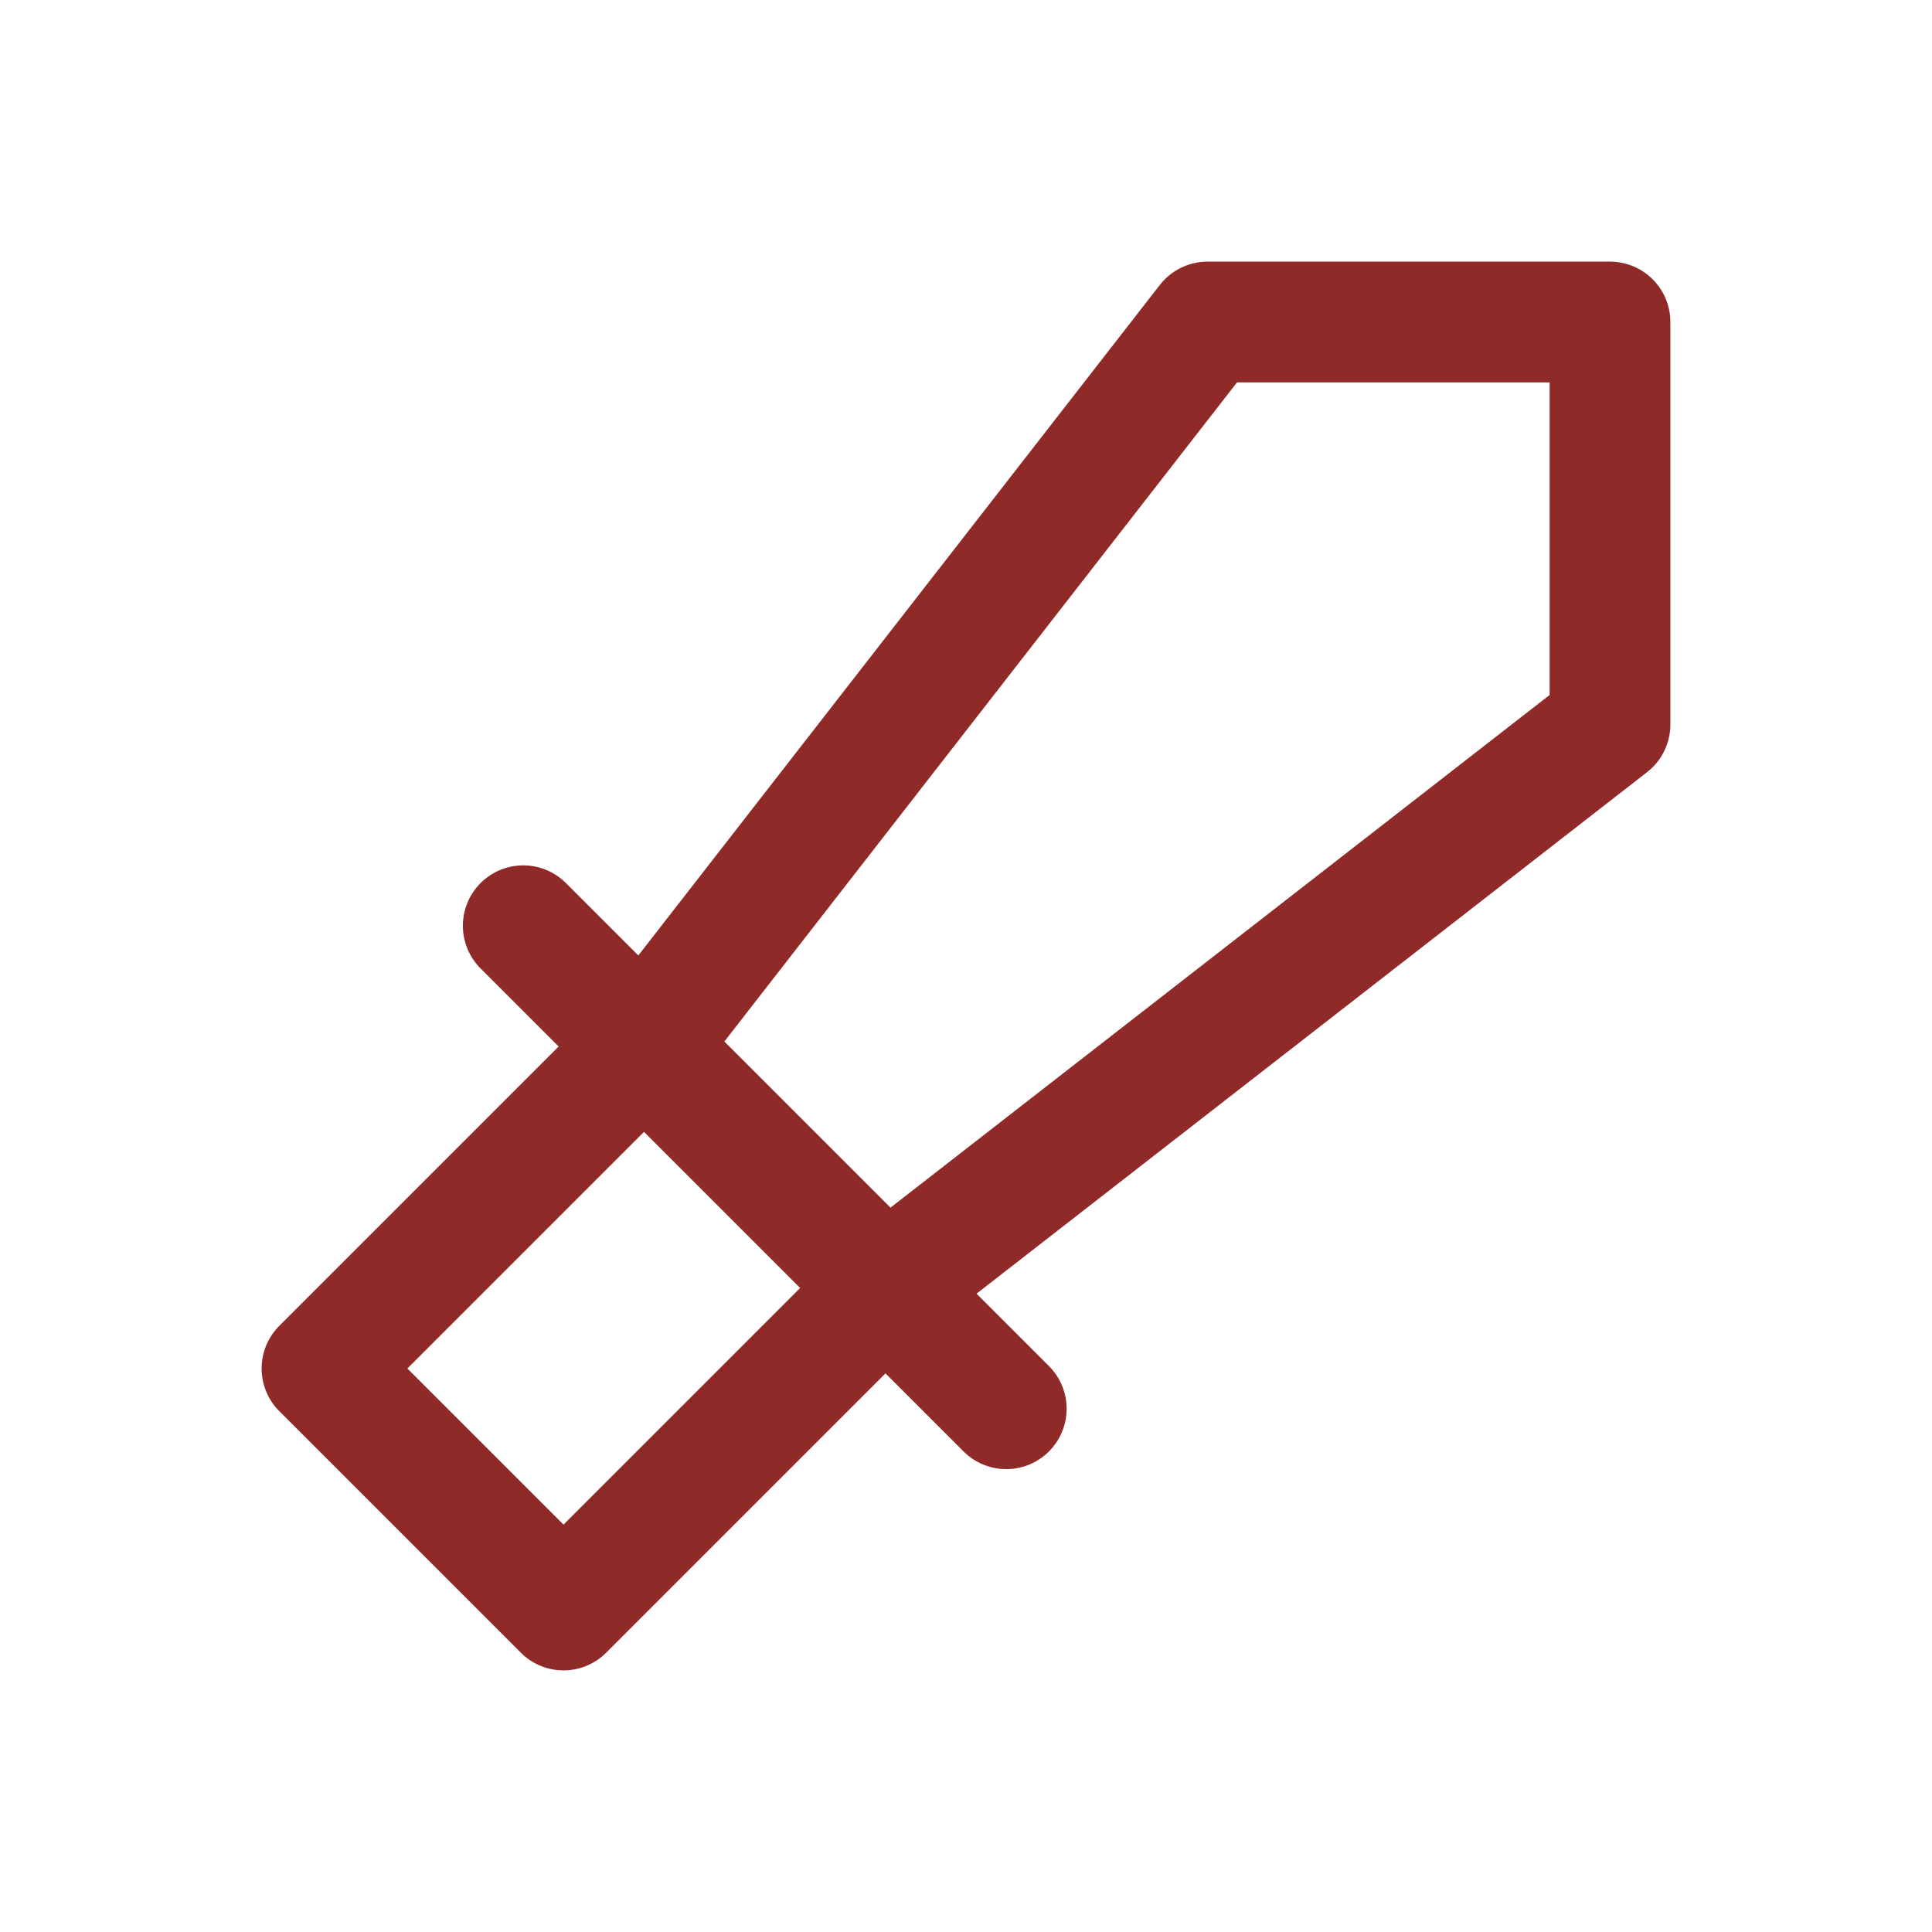 <svg xmlns="http://www.w3.org/2000/svg" class="icon icon-tabler icon-tabler-sword" width="25" height="25" viewBox="0 0 24 24" stroke-width="1.5" stroke="#8f2a29" fill="none" stroke-linecap="round" stroke-linejoin="round">
  <path stroke="none" d="M0 0h24v24H0z" fill="none"/>
  <path d="M20 4v5l-9 7l-4 4l-3 -3l4 -4l7 -9z" />
  <path d="M6.5 11.5l6 6" />
</svg>